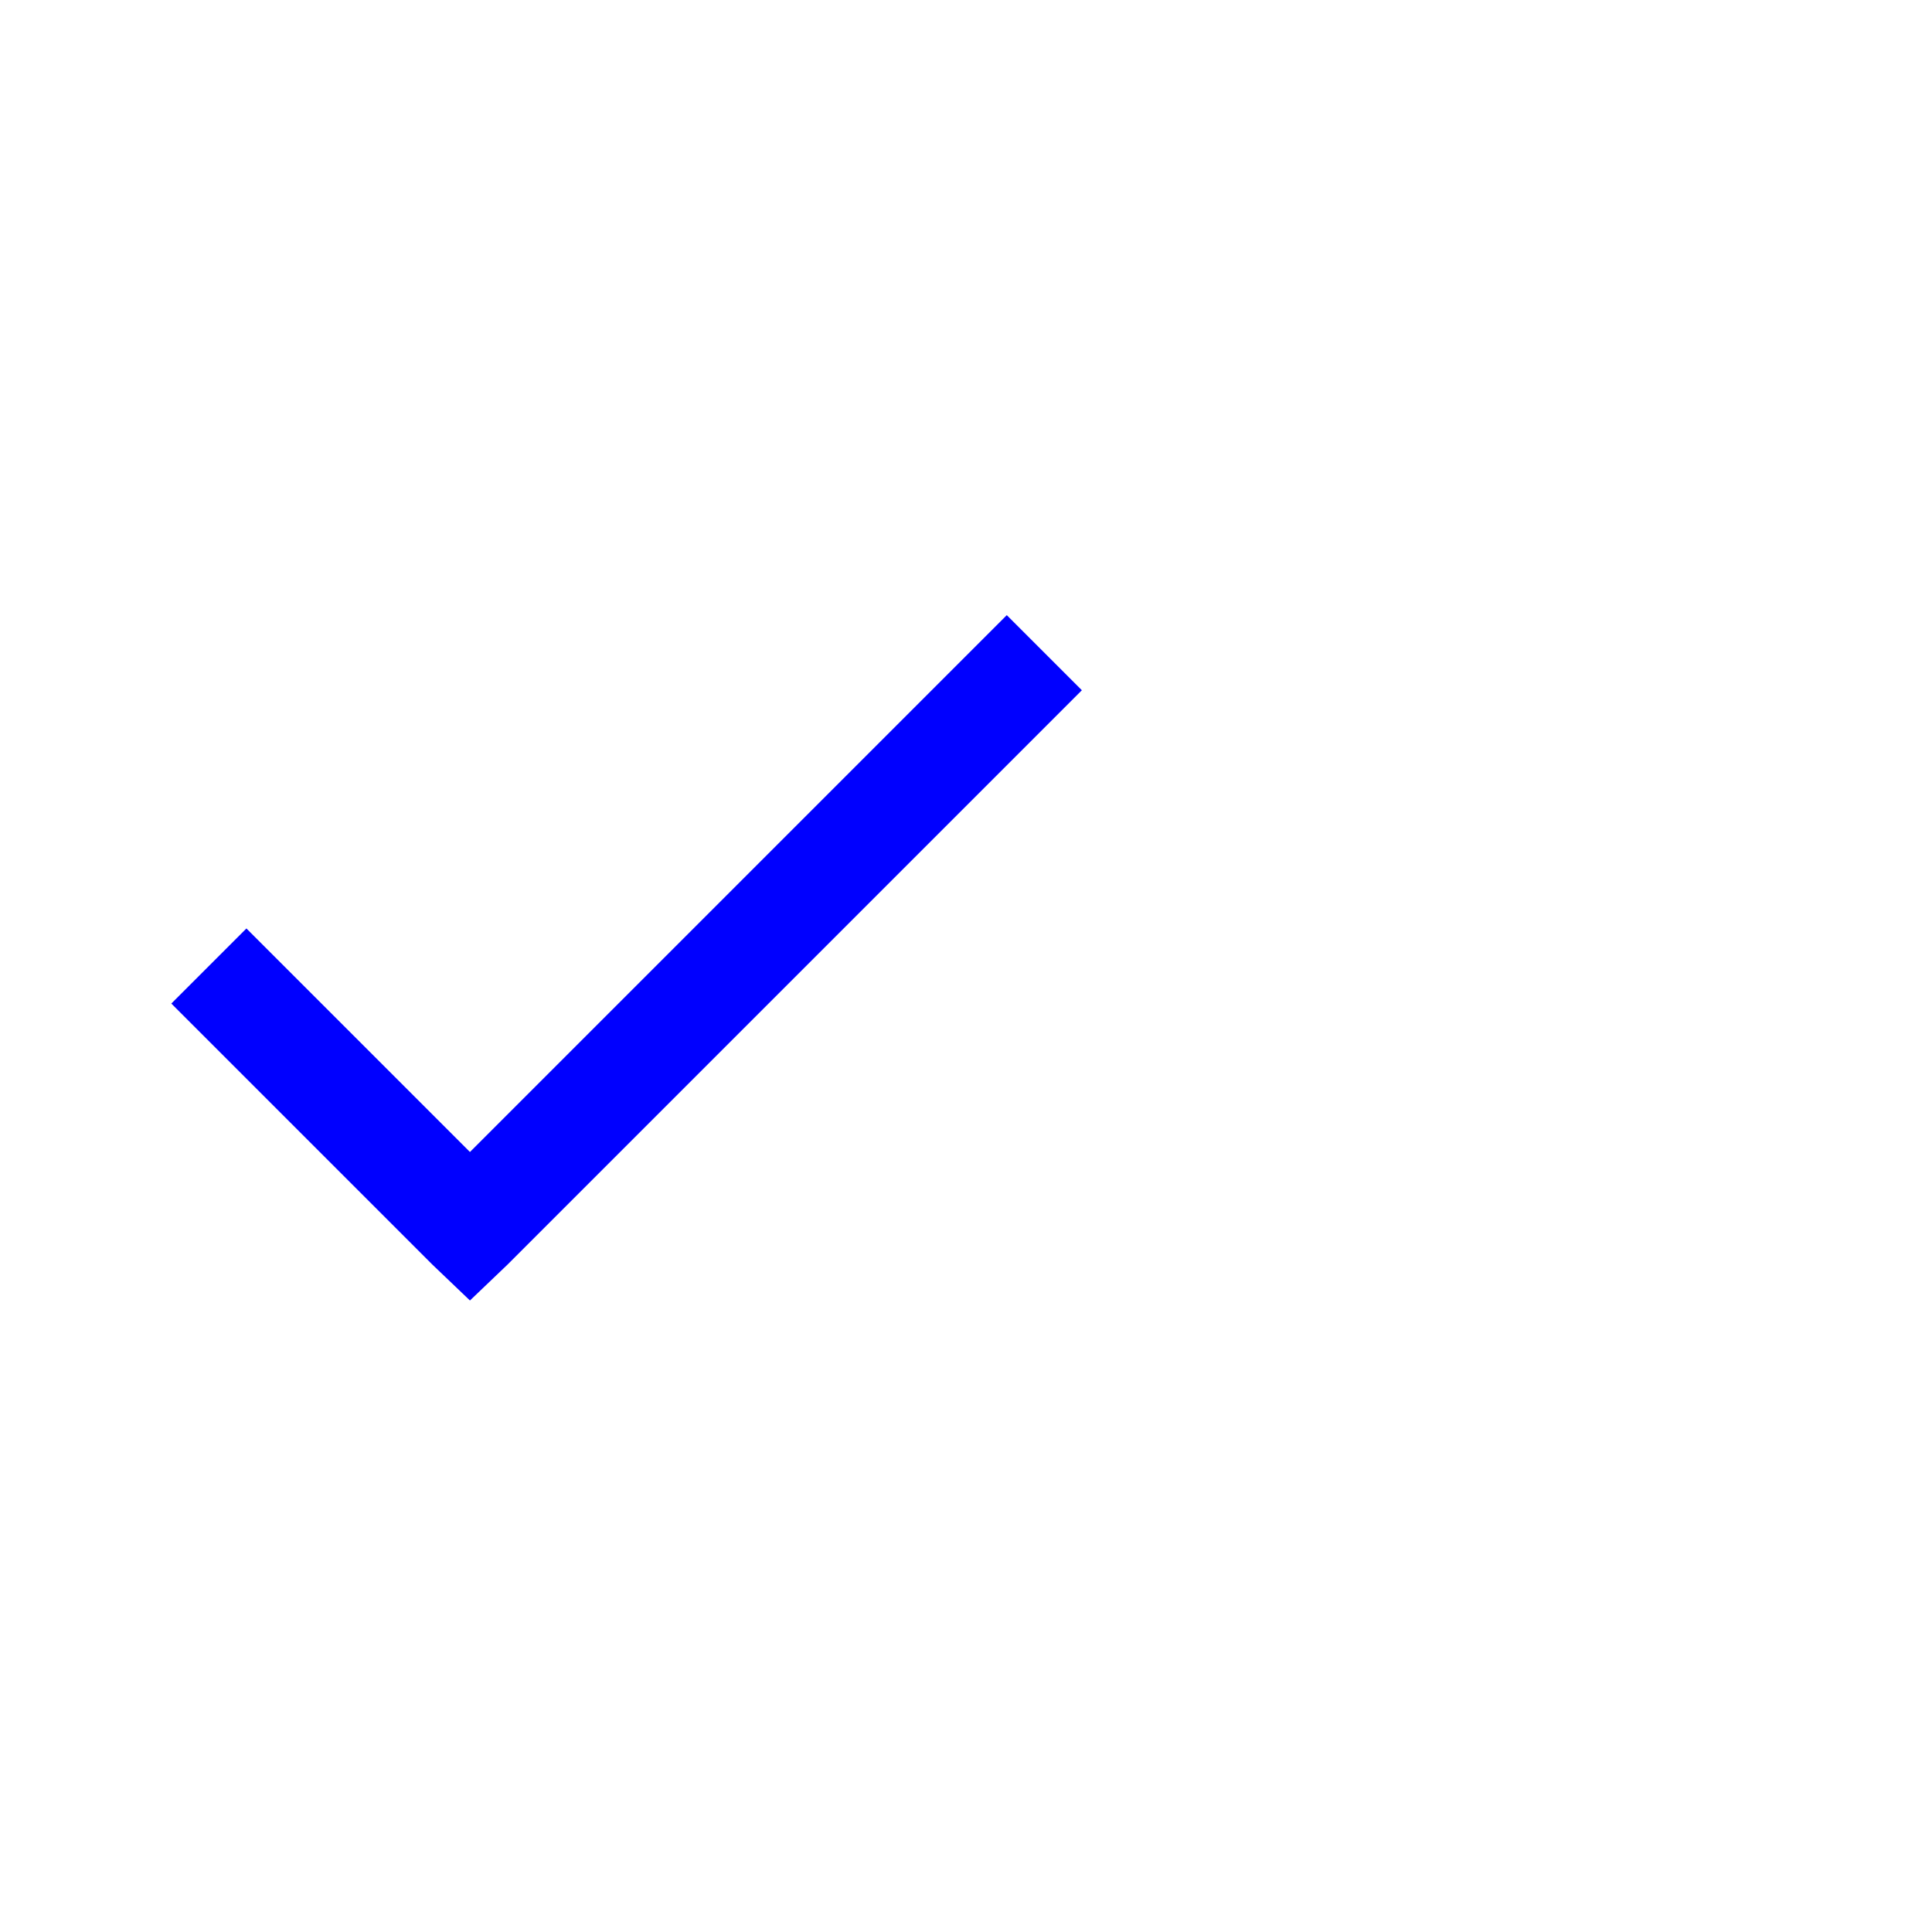 <svg xmlns="http://www.w3.org/2000/svg"  viewBox="0 0 37 24" width="20px" fill="blue" height="20px"><path d="M 19.281 5.281 L 9 15.562 L 4.719 11.281 L 3.281 12.719 L 8.281 17.719 L 9 18.406 L 9.719 17.719 L 20.719 6.719 Z"/></svg>